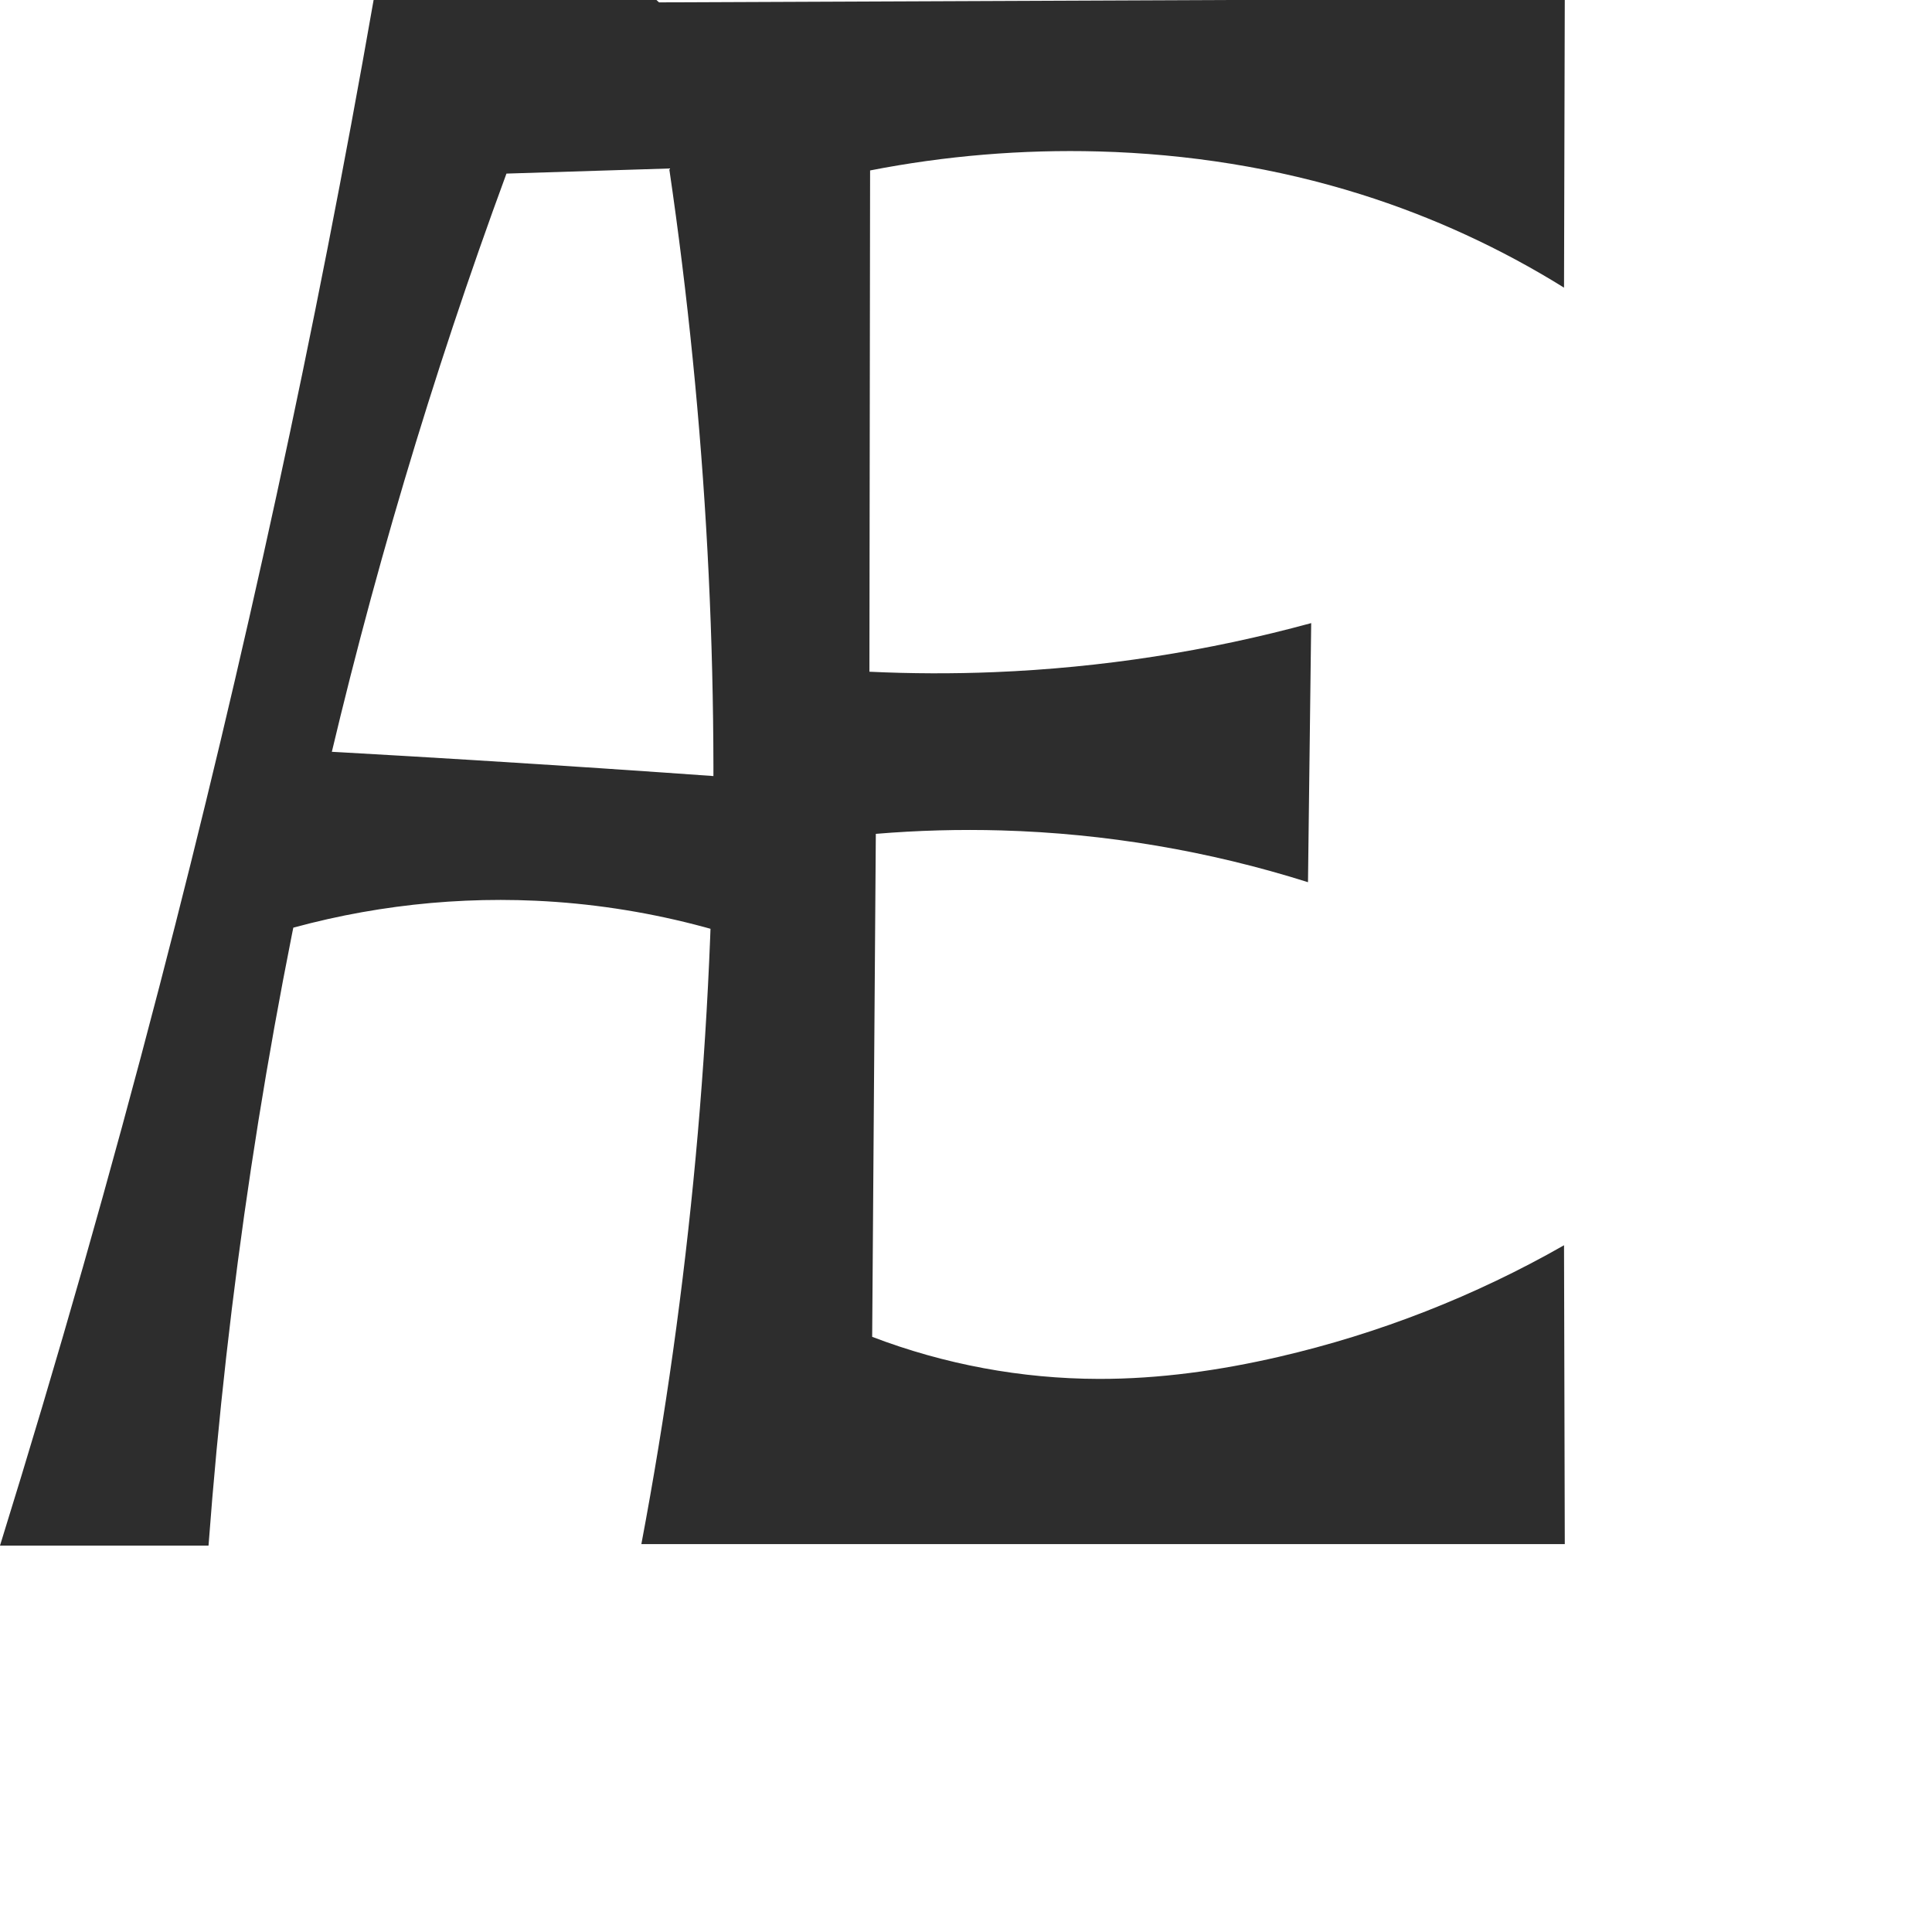 <?xml version="1.0" encoding="UTF-8" standalone="no"?>
<svg
   xmlns:dc="http://purl.org/dc/elements/1.1/"
   xmlns:cc="http://creativecommons.org/ns#"
   xmlns:rdf="http://www.w3.org/1999/02/22-rdf-syntax-ns#"
   xmlns:svg="http://www.w3.org/2000/svg"
   xmlns="http://www.w3.org/2000/svg"
   xmlns:sodipodi="http://sodipodi.sourceforge.net/DTD/sodipodi-0.dtd"
   xmlns:inkscape="http://www.inkscape.org/namespaces/inkscape"
   xml:space="preserve"
   width="1000"
   height="1000"
   version="1.1"
   style="clip-rule:evenodd;fill-rule:evenodd;image-rendering:optimizeQuality;shape-rendering:geometricPrecision;text-rendering:geometricPrecision"
   viewBox="0 0 1000 1000"
   id="svg10"
   sodipodi:docname="AE_capital.svg"
   inkscape:version="1.0.2 (e86c870879, 2021-01-15)"><sodipodi:namedview
   pagecolor="#ffffff"
   bordercolor="#666666"
   borderopacity="1"
   objecttolerance="10"
   gridtolerance="10"
   guidetolerance="10"
   inkscape:pageopacity="0"
   inkscape:pageshadow="2"
   inkscape:window-width="1920"
   inkscape:window-height="1007"
   id="namedview12"
   showgrid="false"
   inkscape:zoom="0.84890884"
   inkscape:cx="169.61082"
   inkscape:cy="375.97509"
   inkscape:window-x="1920"
   inkscape:window-y="0"
   inkscape:window-maximized="1"
   inkscape:current-layer="svg10"
   showguides="true"
   inkscape:guide-bbox="true"
   inkscape:document-rotation="0"><sodipodi:guide
   position="0,1000"
   orientation="0,1"
   id="guide16"
   inkscape:label=""
   inkscape:locked="true"
   inkscape:color="rgb(0,0,255)" /><sodipodi:guide
   position="1763.312,2036.169"
   orientation="1000,0"
   id="guide18" /><sodipodi:guide
   position="0,200"
   orientation="0,1"
   id="guide20"
   inkscape:label="base"
   inkscape:locked="true"
   inkscape:color="rgb(0,0,255)" /><inkscape:grid
   type="xygrid"
   id="grid24"
   originx="-473.376"
   originy="-489.692" /><sodipodi:guide
   position="0,0"
   orientation="0,1"
   id="guide34"
   inkscape:label="bottom"
   inkscape:locked="true"
   inkscape:color="rgb(0,0,255)" /><sodipodi:guide
   position="225.051,1693.319"
   orientation="0,1"
   id="guide44"
   inkscape:label=""
   inkscape:locked="false"
   inkscape:color="rgb(0,0,255)" /><sodipodi:guide
   position="0,900"
   orientation="0,1"
   id="guide46"
   inkscape:label=""
   inkscape:locked="true"
   inkscape:color="rgb(0,0,255)" /><sodipodi:guide
   position="809.141,548.309"
   orientation="1,0"
   id="guide841"
   inkscape:label="width" />    </sodipodi:namedview>
 <defs
   id="defs4"><inkscape:path-effect
   effect="spiro"
   id="path-effect853"
   is_visible="true"
   lpeversion="1" /><inkscape:path-effect
   effect="spiro"
   id="path-effect928"
   is_visible="true"
   lpeversion="1" /><inkscape:path-effect
   effect="spiro"
   id="path-effect921"
   is_visible="true"
   lpeversion="1" /><inkscape:path-effect
   effect="spiro"
   id="path-effect917"
   is_visible="true"
   lpeversion="1" /><inkscape:path-effect
   effect="spiro"
   id="path-effect849"
   is_visible="true"
   lpeversion="1" /><inkscape:path-effect
   effect="spiro"
   id="path-effect851"
   is_visible="true"
   lpeversion="1" />
  <style
   type="text/css"
   id="style2">
   <![CDATA[
    .fil0 {fill:#EF7F1A;fill-rule:nonzero}
   ]]>
  </style>
 <inkscape:path-effect
   effect="spiro"
   id="path-effect1214"
   is_visible="true"
   lpeversion="1" /><inkscape:path-effect
   effect="spiro"
   id="path-effect1195"
   is_visible="true"
   lpeversion="1" /><inkscape:path-effect
   effect="spiro"
   id="path-effect992"
   is_visible="true"
   lpeversion="1" /><inkscape:path-effect
   effect="spiro"
   id="path-effect1060"
   is_visible="true"
   lpeversion="1" /><inkscape:path-effect
   effect="spiro"
   id="path-effect1047"
   is_visible="true"
   lpeversion="1" /><inkscape:path-effect
   effect="spiro"
   id="path-effect1085"
   is_visible="true"
   lpeversion="1" /><inkscape:path-effect
   effect="spiro"
   id="path-effect1286"
   is_visible="true"
   lpeversion="1" /><style
   type="text/css"
   id="style2-0">
   <![CDATA[
    .fil0 {fill:#EF7F1A;fill-rule:nonzero}
   ]]>
  </style></defs>
 
<g
   style="clip-rule:evenodd;fill-rule:evenodd;stroke:none;image-rendering:optimizeQuality;shape-rendering:geometricPrecision;text-rendering:geometricPrecision"
   id="g877"
   transform="translate(331.929,-0.733)"><path
     id="path847"
     style="fill:#2d2d2d;stroke:none;stroke-width:1.143;stroke-linecap:butt;stroke-linejoin:miter;stroke-opacity:1;stroke-miterlimit:4;stroke-dasharray:none;fill-rule:nonzero"
     inkscape:path-effect="#path-effect849"
     inkscape:original-d="M 0.03614317,2 477.99832,0 477.60829,149.62149 c 0,0 -68.20106,-37.01243 -105.05915,-48.27142 C 328.67849,87.948964 282.57643,80.941029 236.74068,79.122225 197.19923,77.553185 118.43081,88.954064 118.43081,88.954064 L 118.07979,348.4157 c 0,0 43.16314,1.83301 64.65379,0.21613 55.1634,-4.1503 164.00575,-25.37999 164.00575,-25.37999 l -1.6564,134.10448 c 0,0 -105.19284,-23.04969 -158.71582,-26.79922 -21.61229,-1.51404 -64.9714,1.78014 -64.9714,1.78014 l -1.8905,260.33675 c 0,0 77.50683,20.55178 117.23454,21.77501 31.36595,0.96577 63.01791,-3.77414 93.44172,-11.46485 51.16383,-12.93349 147.42682,-57.71003 147.42682,-57.71003 l 0.39003,154.6959 H 0.03614317 c 0,0 37.40479683,-267.59273 37.30259483,-402.252 C 37.238182,265.22729 0.03614317,2 0.03614317,2 Z M 76.42909,405.26389 105.88869,508.17382 C 50.27712,505.15833 0.10014,470.22817 -54.7042,466.94914 c -47.76715,-2.85799 -89.39876,7.57086 -142.51923,19.02929 l 9.18446,-97.64722 c 43.83104,10.03548 89.68186,5.05323 134.50625,7.92706 43.33216,2.77816 88.98567,11.55954 129.96181,9.00562 z m -300.42593,395.46933 h -107.93252 c 0,0 58.06797,-191.96539 82.53257,-289.5278 C -207.13087,342.6531 -138.54876,0.733224 -138.54876,0.733224 H 7.85187 L 99.6961,85.273492 -69.78803,90.583518 c 0,0 -71.2243,212.323002 -95.54679,321.417252 -28.51618,127.9043 -58.66202,388.73245 -58.66202,388.73245 z"
     d="M 0.036,2 477.998,0 477.608,149.621 C 444.8,129.206 409.41,112.946 372.549,101.35 328.65,87.54 282.743,80.37 236.741,79.122 197.103,78.047 157.348,81.351 118.431,88.954 L 118.08,348.416 c 21.534,1.019 43.113,1.091 64.654,0.216 55.391,-2.249 110.525,-10.781 164.006,-25.38 l -1.656,134.104 C 293.757,441.139 240.172,432.091 186.367,430.557 c -21.668,-0.618 -43.37,-0.023 -64.971,1.78 l -1.891,260.337 c 37.329,14.275 77.269,21.693 117.235,21.775 31.45,0.064 62.801,-4.375 93.442,-11.465 51.597,-11.94 101.436,-31.449 147.427,-57.71 l 0.39,154.696 H 0.036 C 25.036,667.45 37.543,532.576 37.339,397.718 37.137,265.038 24.632,132.38 0.036,2 Z M 76.429,405.264 105.889,508.174 C 55.944,483.609 0.897,469.478 -54.704,466.949 c -48.133,-2.189 -96.647,4.289 -142.519,19.029 l 9.184,-97.647 c 44.849,2.407 89.685,5.05 134.506,7.927 43.335,2.782 86.657,5.784 129.962,9.006 z m -300.426,395.469 h -107.933 c 29.759,-95.849 57.28,-192.394 82.533,-289.528 43.824,-168.567 80.813,-338.911 110.848,-510.472 H 7.852 L 99.696,85.273 -69.788,90.584 C -108.456,195.536 -140.392,302.968 -165.335,412.001 -194.586,539.866 -214.213,669.931 -223.997,800.733 Z" /></g></svg>
